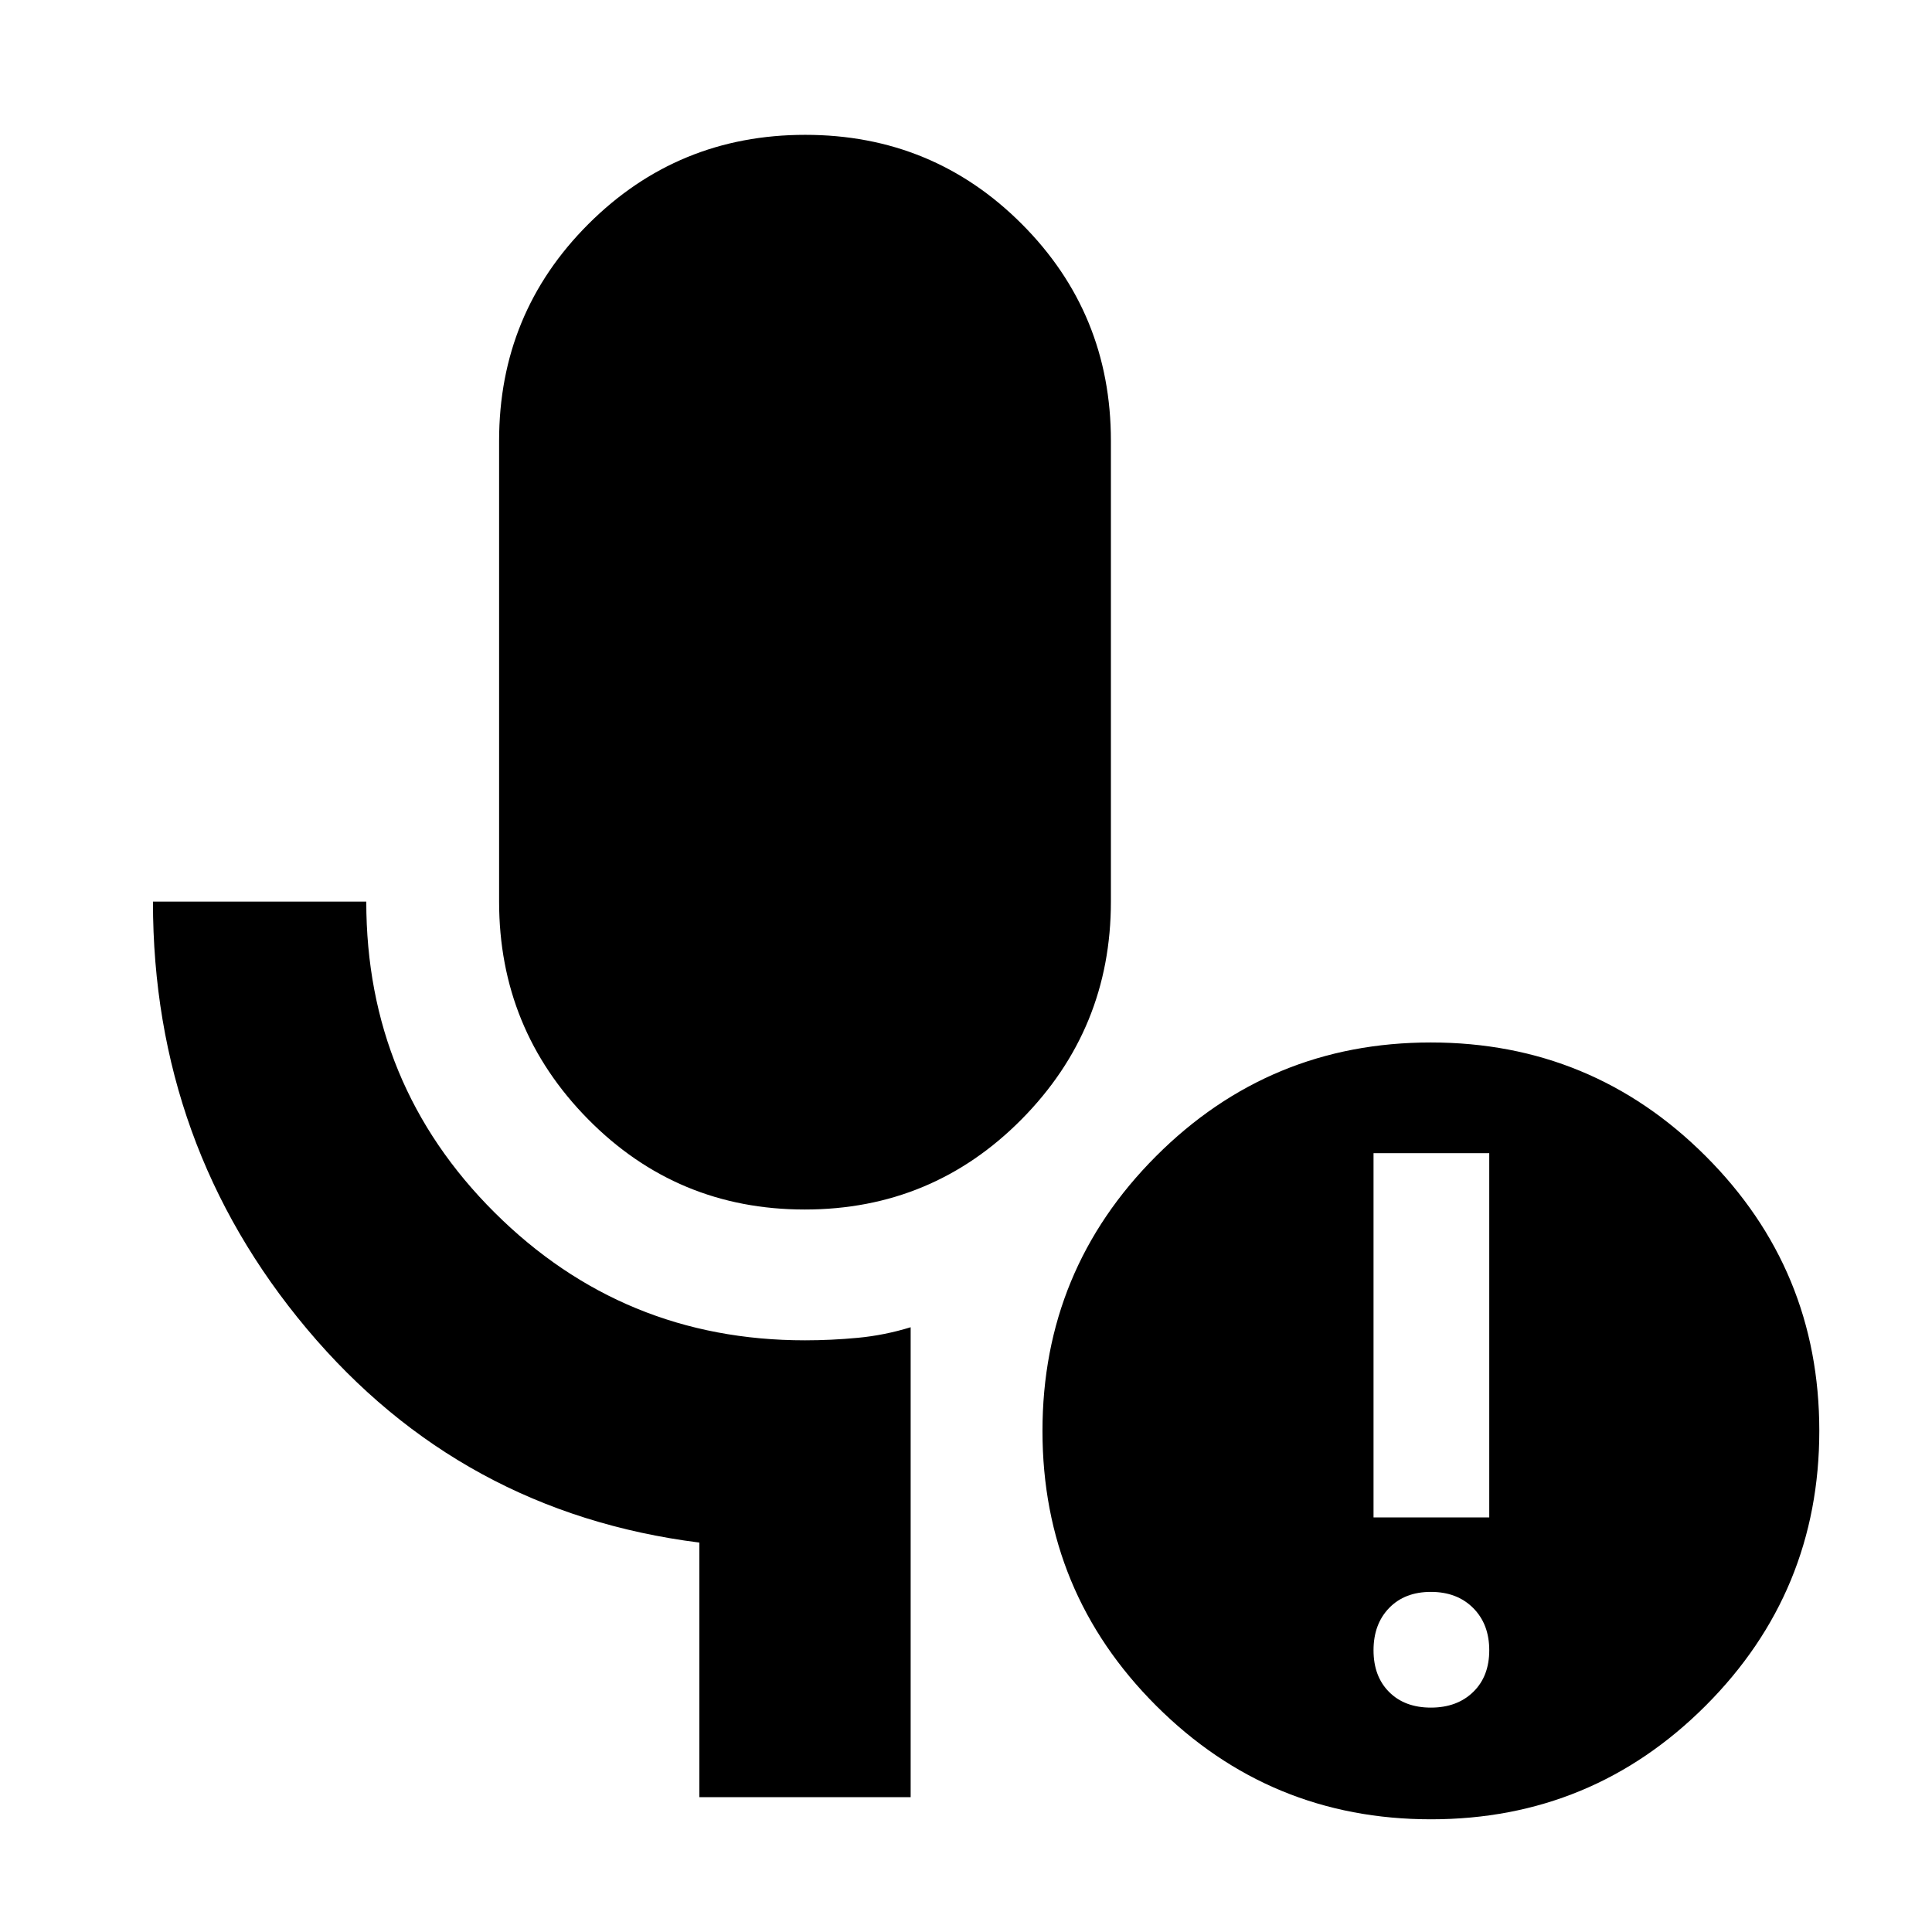 <svg xmlns="http://www.w3.org/2000/svg" height="24" viewBox="0 -960 960 960" width="24"><path d="M399.88-359q-63.38 0-107.63-44.83Q248-448.67 248-512v-229q0-63.33 44.37-107.67Q336.74-893 400.12-893t107.63 44.33Q552-804.33 552-741v229q0 63.33-44.37 108.17Q463.26-359 399.88-359ZM452.5-67h-105v-126.5q-118.5-15-195-106.17Q76-390.83 76-512h106q0 91 63.76 154.5Q309.53-294 400-294q13 0 26.25-1.25t26.25-5.25V-67ZM711-111.5q13 0 21-7.75t8-20.75q0-13-8-21t-21-8q-13 0-20.75 8t-7.75 21q0 13 7.75 20.75T711-111.5ZM682.5-206H740v-181h-57.5v181Zm28.57 150Q631-56 574.5-112.43 518-168.87 518-248.93q0-80.07 56.43-136.57 56.44-56.5 136.5-56.5 80.07 0 136.57 56.43 56.5 56.44 56.5 136.5 0 80.07-56.43 136.57Q791.13-56 711.07-56Z"/></svg>